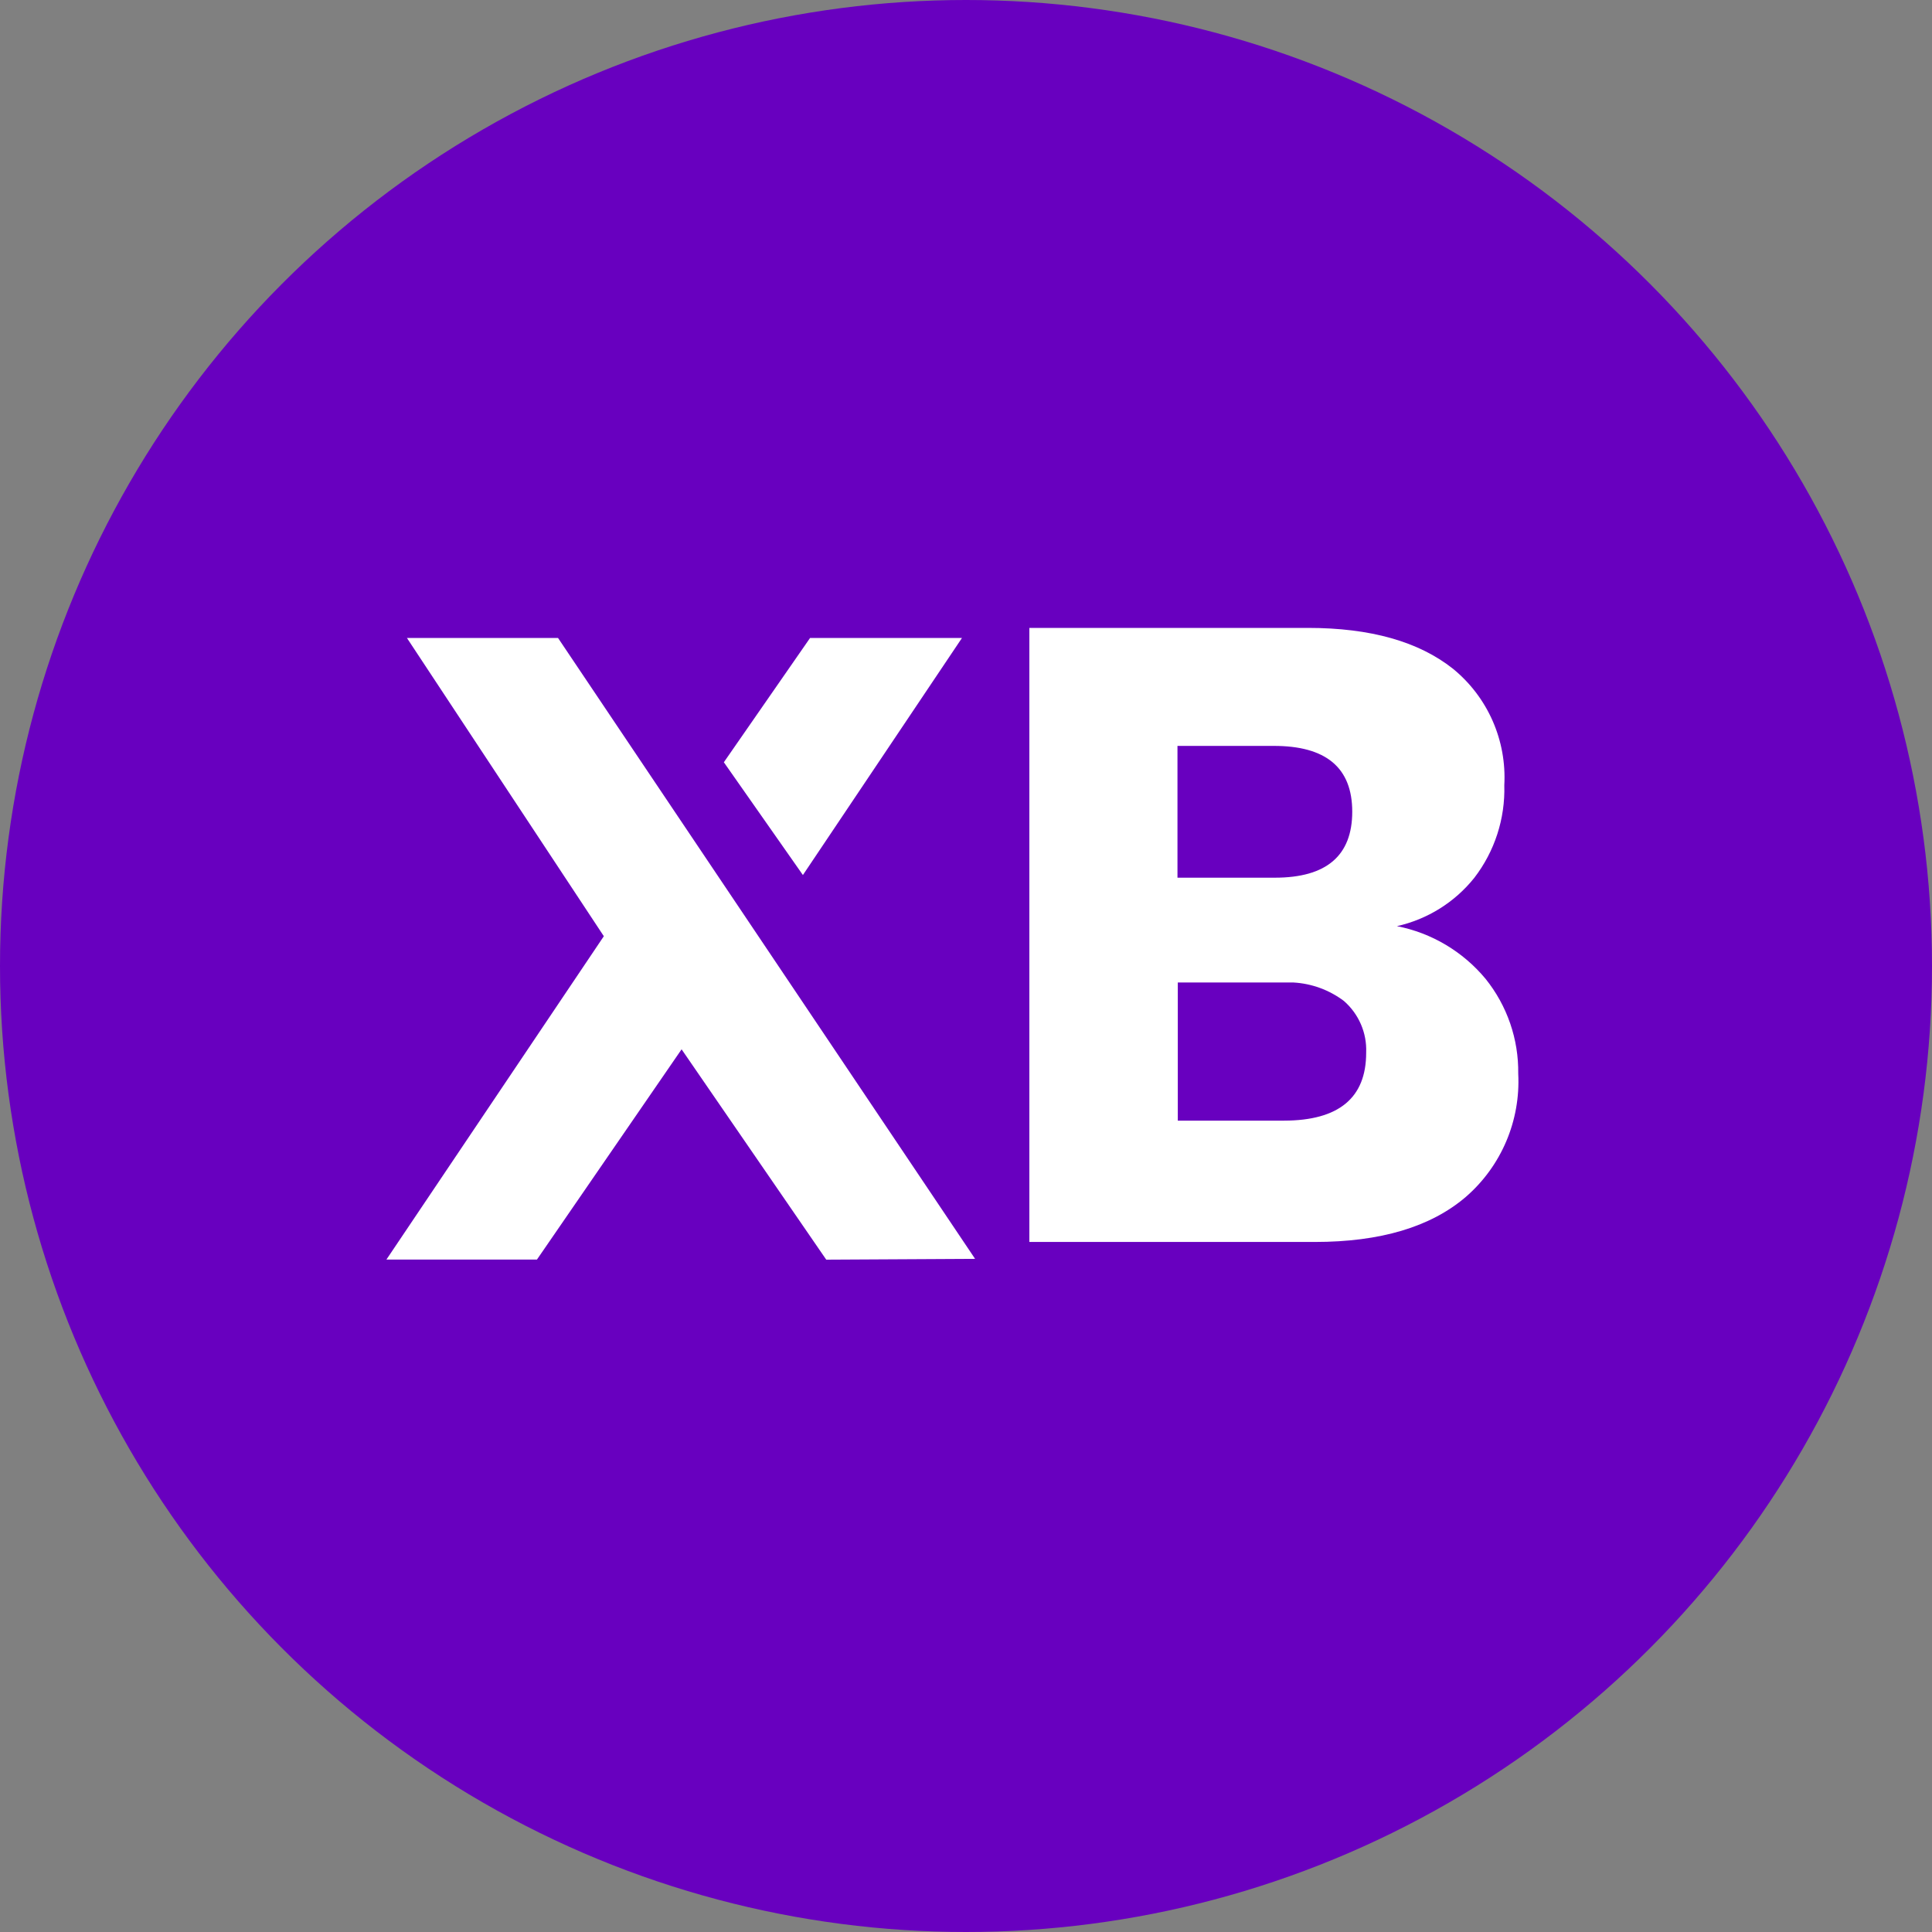 <svg xmlns="http://www.w3.org/2000/svg" width="24" height="24" viewBox="0 0 24 24">
    <rect x="0" y="0" width="24" height="24" fill="#808080" stroke="none"/>
    <g fill="none" fill-rule="evenodd">
        <g>
            <g transform="translate(-434 -884) translate(434 884)">
                <circle cx="12" cy="12" r="12" fill="#6800BF"/>
                <g fill="#FFF">
                    <path d="M2.132 3.125l5.181 7.713-1.849.01-1.797-2.613-1.797 2.612H0L2.701 6.83.255 3.125h1.877zM11.447 3c.778 0 1.377.17 1.803.508.432.353.668.89.637 1.447.012.415-.12.822-.373 1.15-.243.304-.582.515-.961.6.431.084.82.316 1.101.654.268.333.412.75.406 1.178.03.584-.21 1.15-.653 1.533-.436.372-1.06.558-1.874.558H7.987V3h3.46zm-.178 4.405H9.831v1.716h1.319c.68-.001 1.021-.282 1.021-.843v-.004c.01-.244-.093-.48-.277-.64-.182-.137-.4-.216-.625-.229zm-.253-2.939H9.827v1.637h1.21c.64 0 .961-.273.961-.82 0-.547-.327-.82-.982-.817zM7.15 3.125L5.174 6.07l-.982-1.401 1.071-1.544H7.15z" transform="translate(4.8 4.8)"/>
                </g>
            </g>
        </g>
    </g>
</svg>
